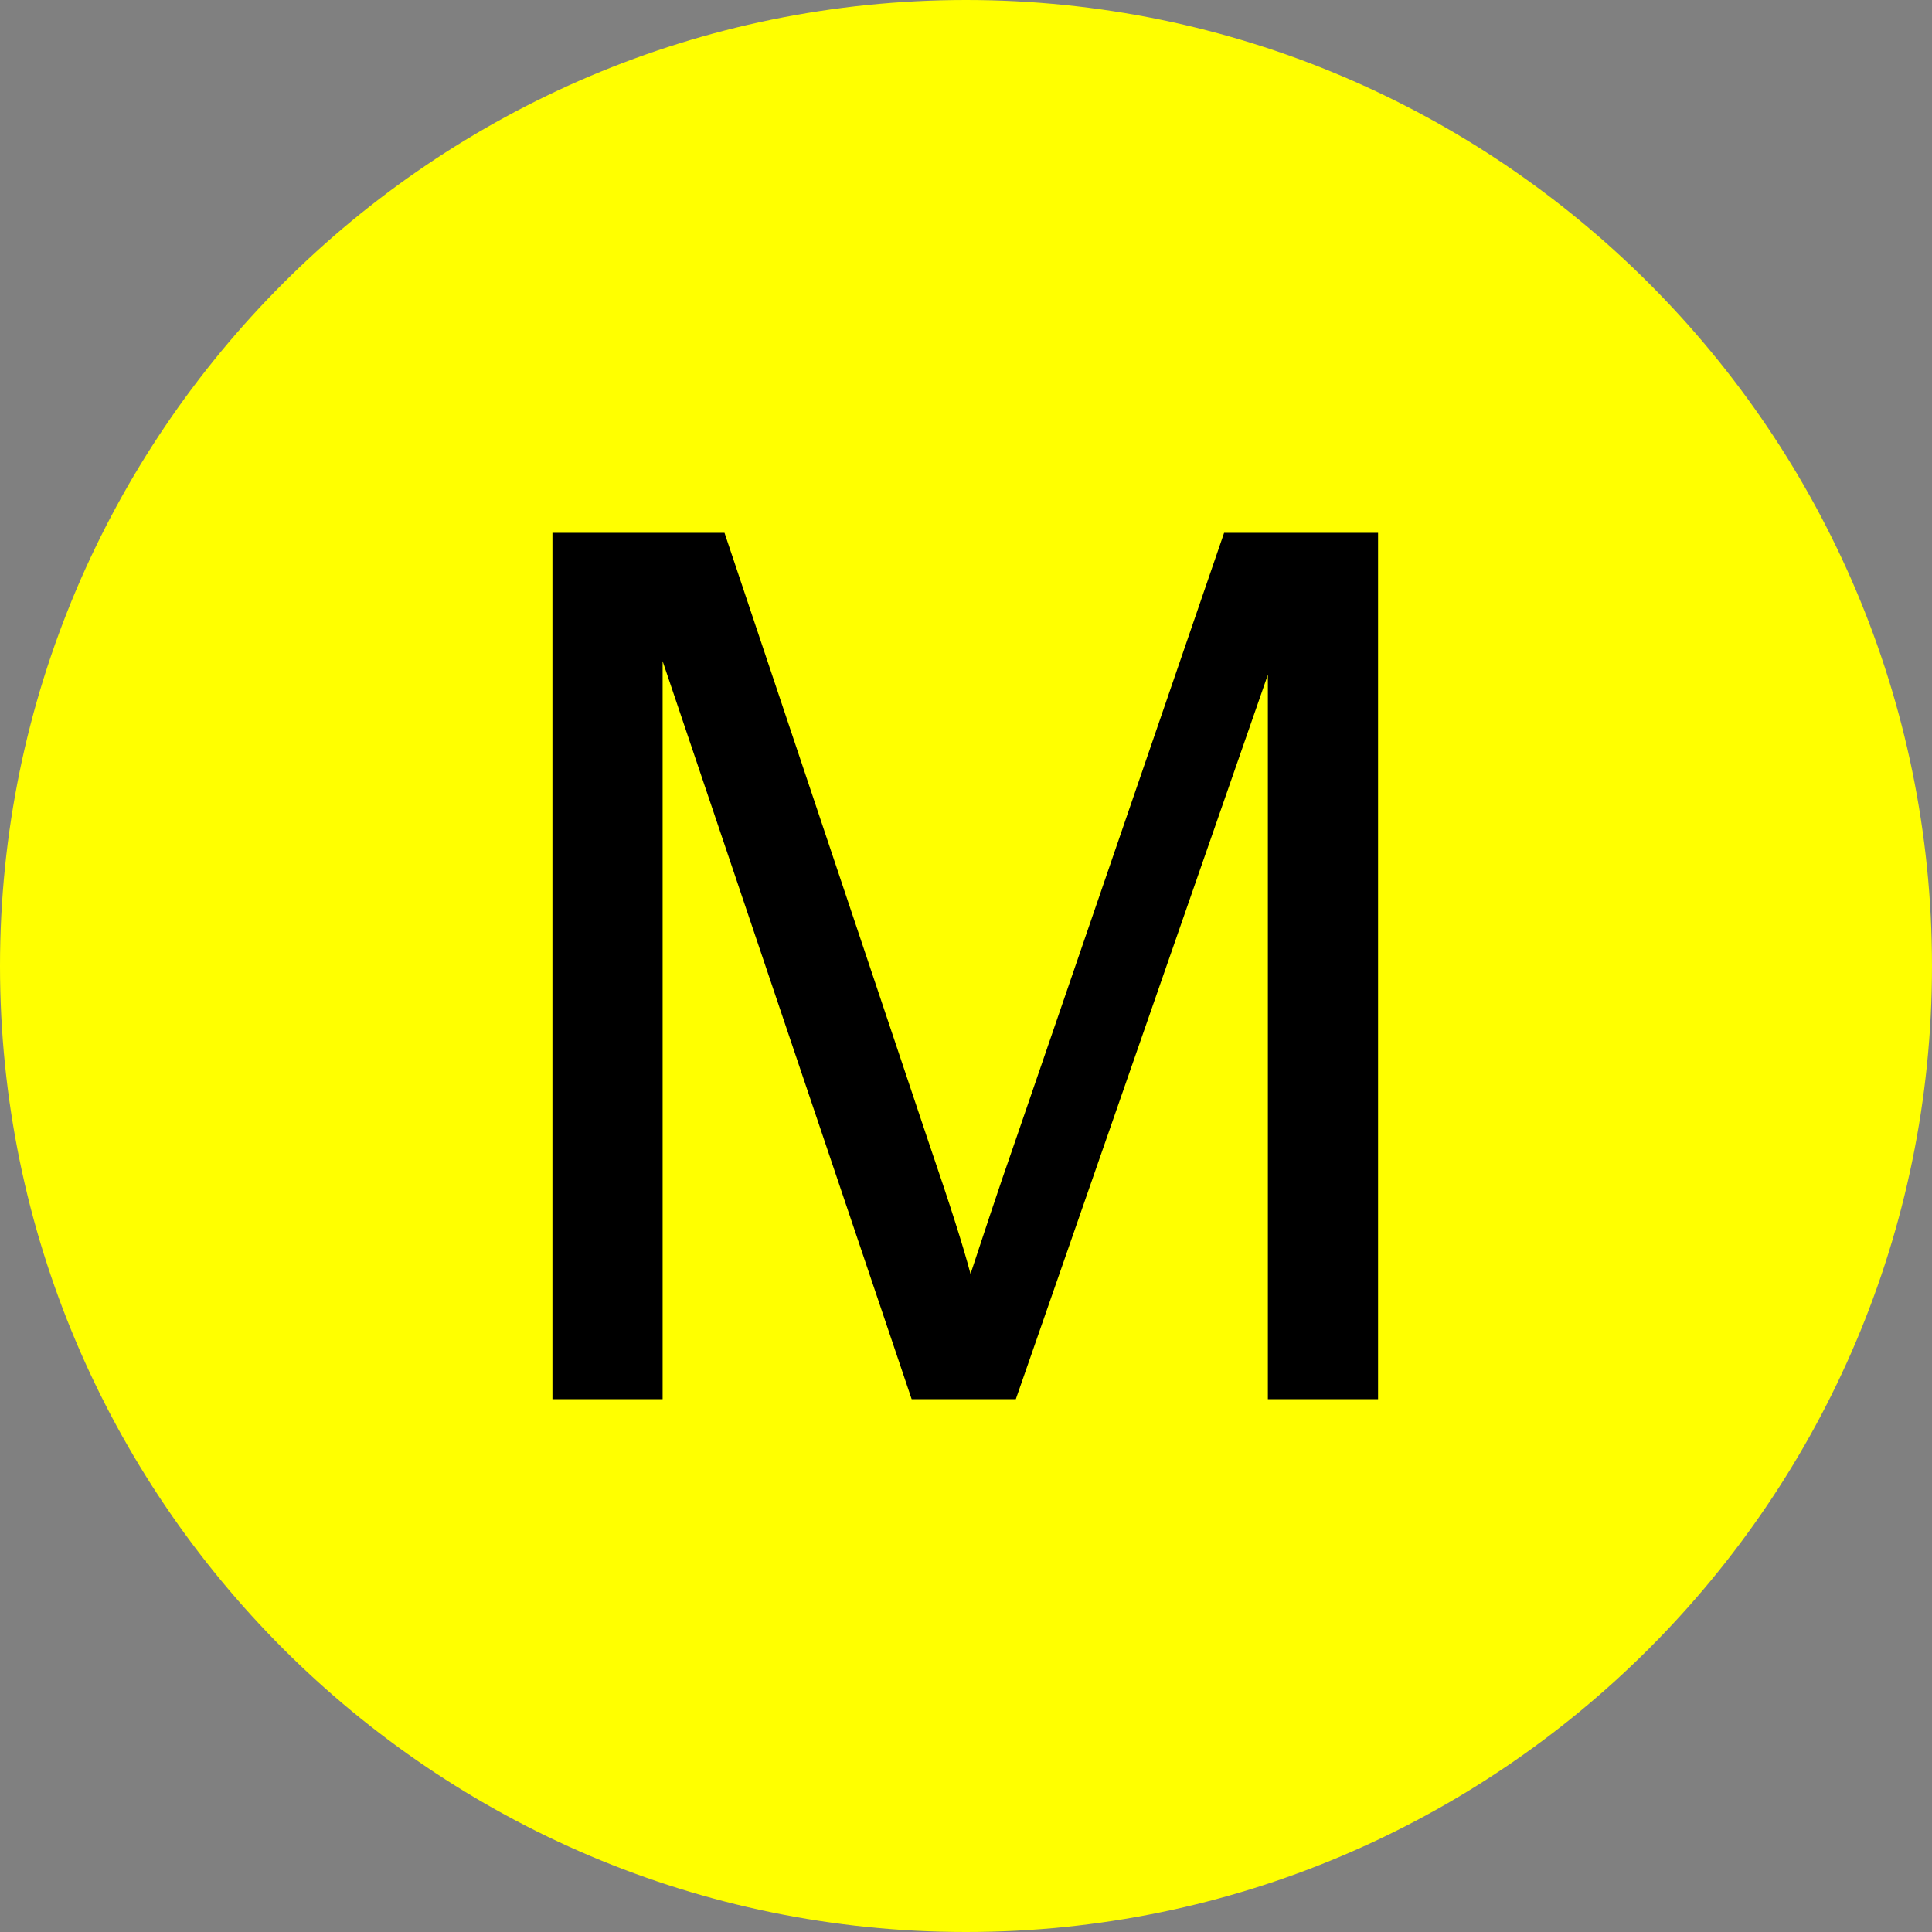 <?xml version="1.0" encoding="utf-8"?>
<!-- Generator: Adobe Illustrator 26.0.2, SVG Export Plug-In . SVG Version: 6.00 Build 0)  -->
<svg version="1.1" id="Layer_1" xmlns="http://www.w3.org/2000/svg" xmlns:xlink="http://www.w3.org/1999/xlink" x="0px" y="0px"
	 viewBox="0 0 128 128" style="enable-background:new 0 0 128 128;" xml:space="preserve">
<rect x="0" y="0" width="128" height="128" fill="#808080" stroke="none"/>
<style type="text/css">
	.Mx0{fill:#FFFF00;}
</style>
<g>
	<path class="Mx0" d="M64,128L64,128C28.7,128,0,99.3,0,64v0C0,28.7,28.7,0,64,0h0c35.3,0,64,28.7,64,64v0C128,99.3,99.3,128,64,128
		z"/>
</g>
<g>
	<path d="M36.6,92.7V35.3H48l13.6,40.6c1.3,3.8,2.2,6.6,2.7,8.5c0.7-2.1,1.7-5.2,3.1-9.2l13.7-39.9h10.2v57.4h-7.3v-48l-16.7,48
		h-6.9L43.9,43.8v48.9H36.6z"/>
</g>
</svg>
